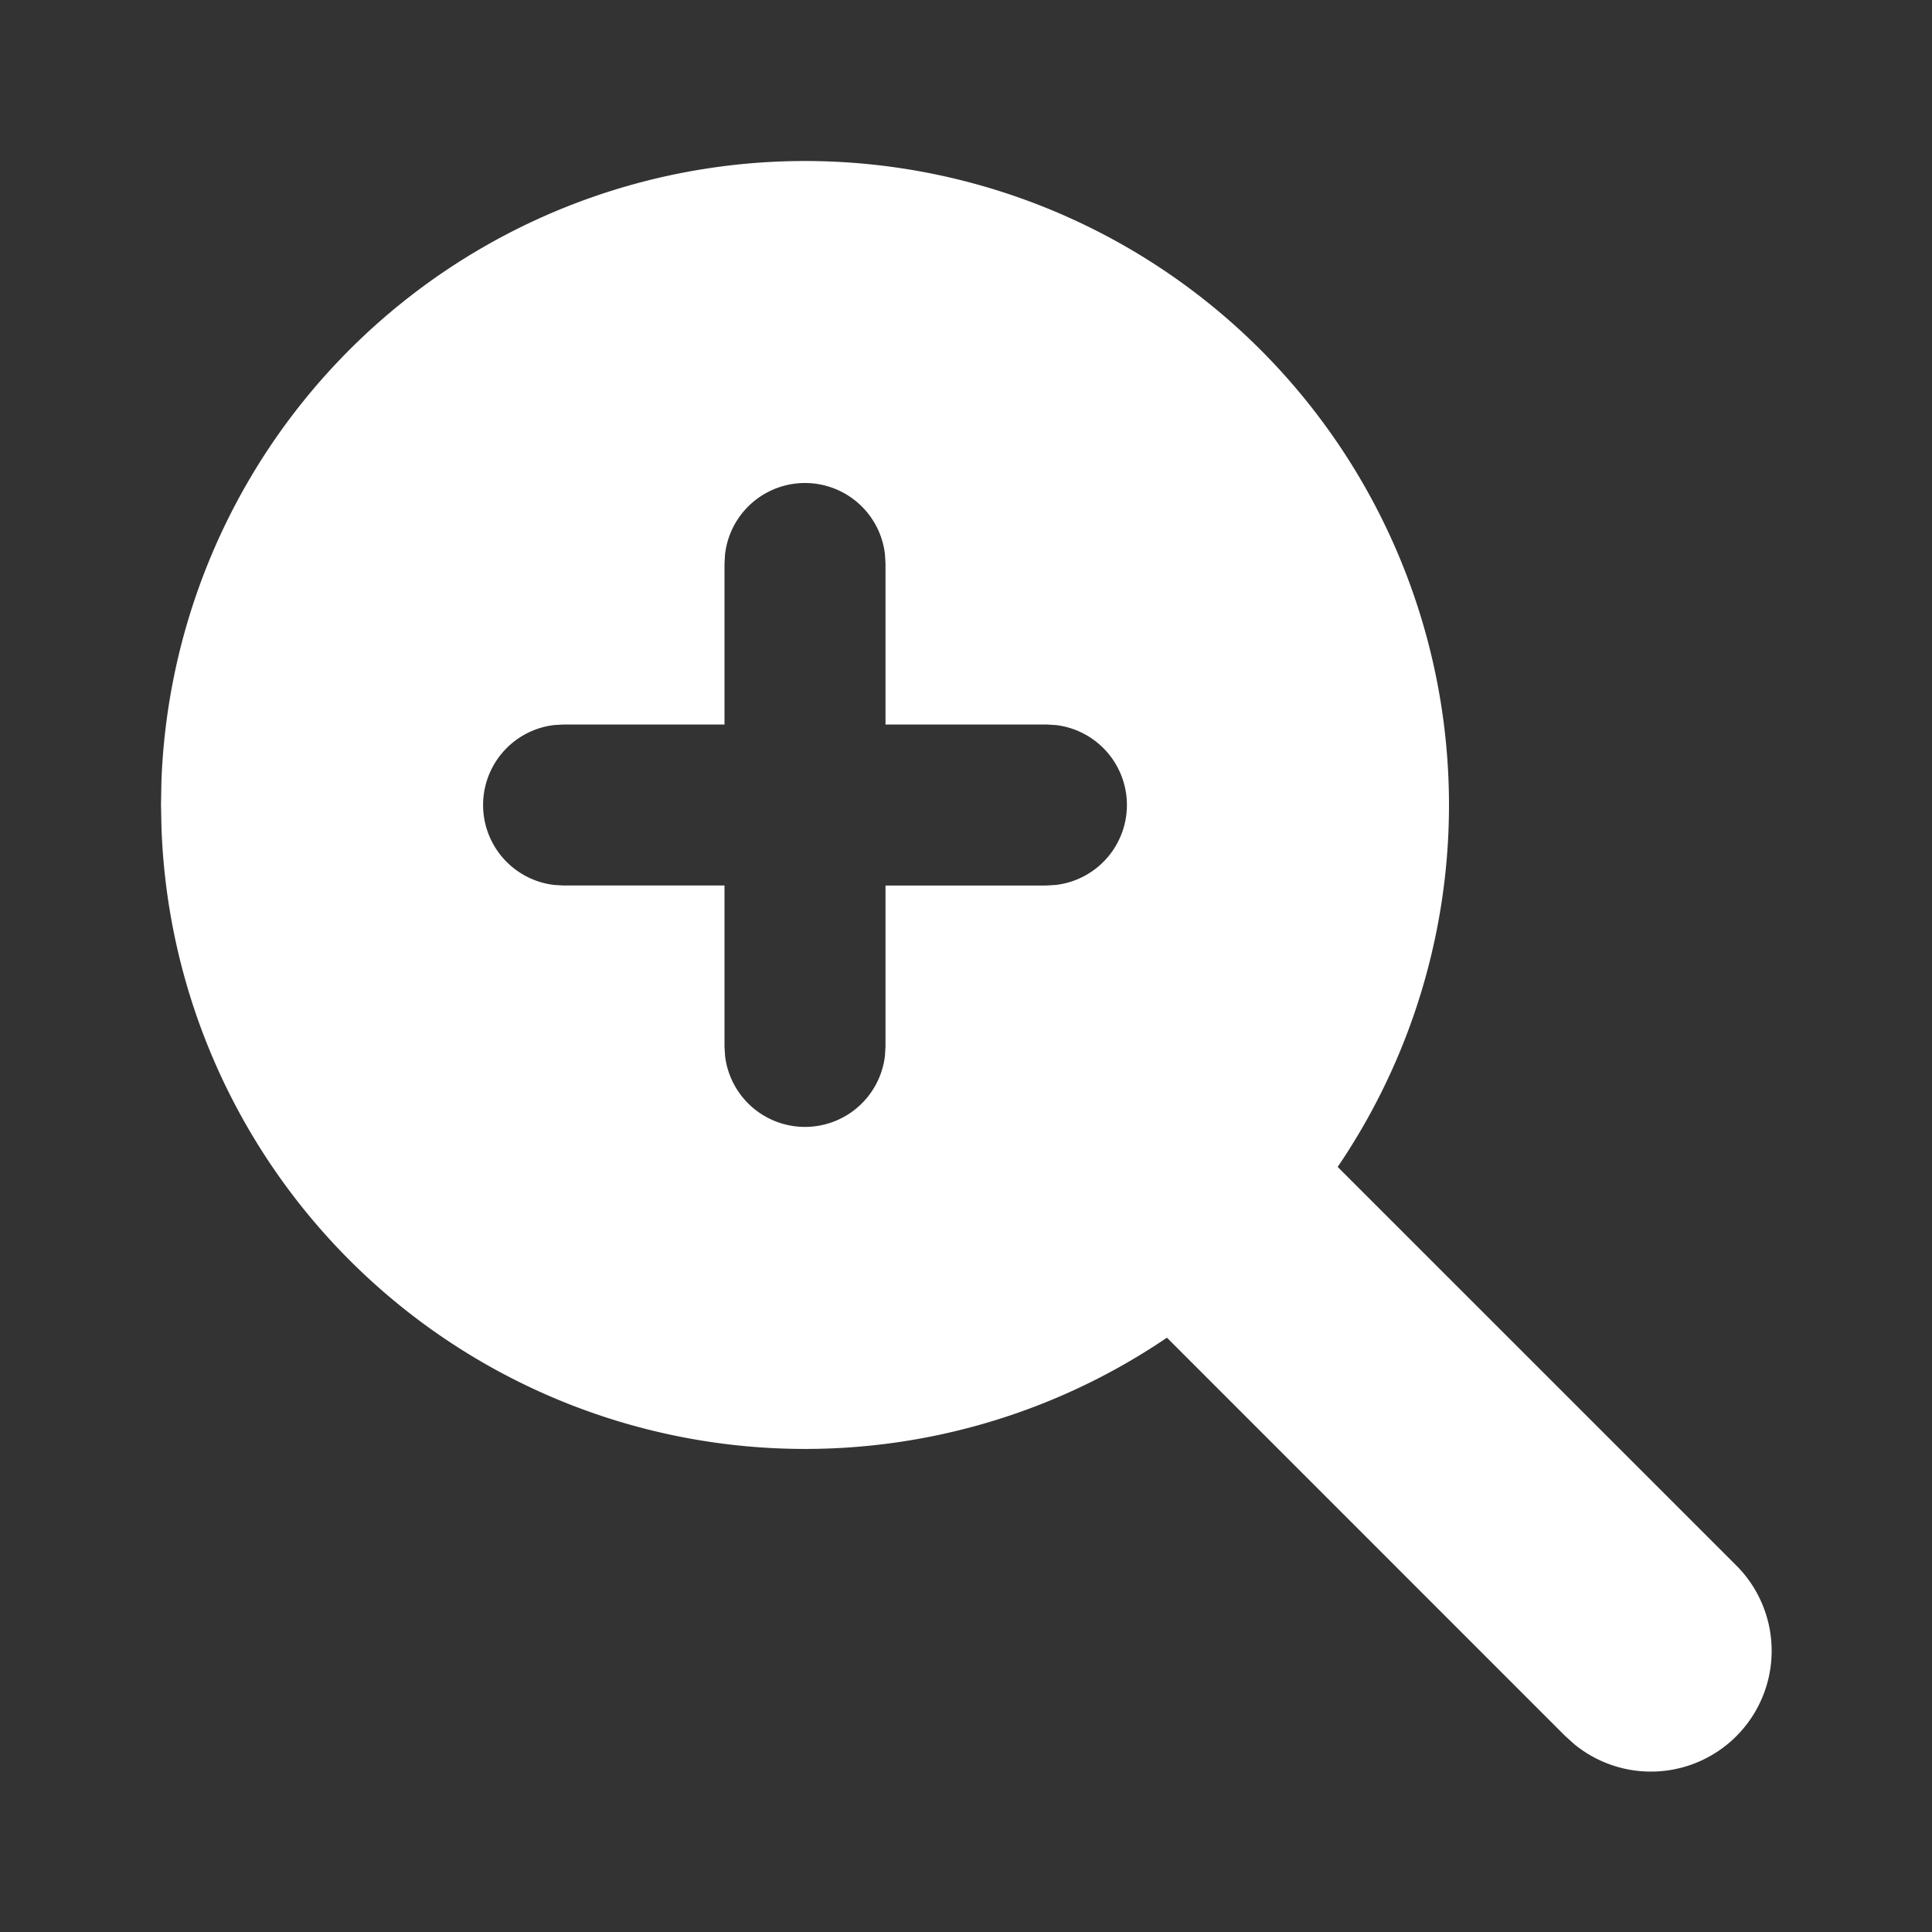 <svg xmlns="http://www.w3.org/2000/svg" width="24" height="24" viewBox="0 0 24 24">
	<rect x="0" y="0" width="24" height="24" fill="#333333" stroke="none"/>
	<path fill="white" d="M14 3.072a8 8 0 0 1 2.617 11.424l4.944 4.943a1.5 1.5 0 0 1-2.008 2.225l-.114-.103l-4.943-4.944a8 8 0 0 1-12.49-6.332L2 10l.005-.285A8 8 0 0 1 14 3.072M10 6a1 1 0 0 0-.993.883L9 7v2H7l-.117.007a1 1 0 0 0 0 1.986L7 11h2v2l.007.117a1 1 0 0 0 1.986 0L11 13v-2h2l.117-.007a1 1 0 0 0 0-1.986L13 9h-2V7l-.007-.117A1 1 0 0 0 10 6" />
</svg>